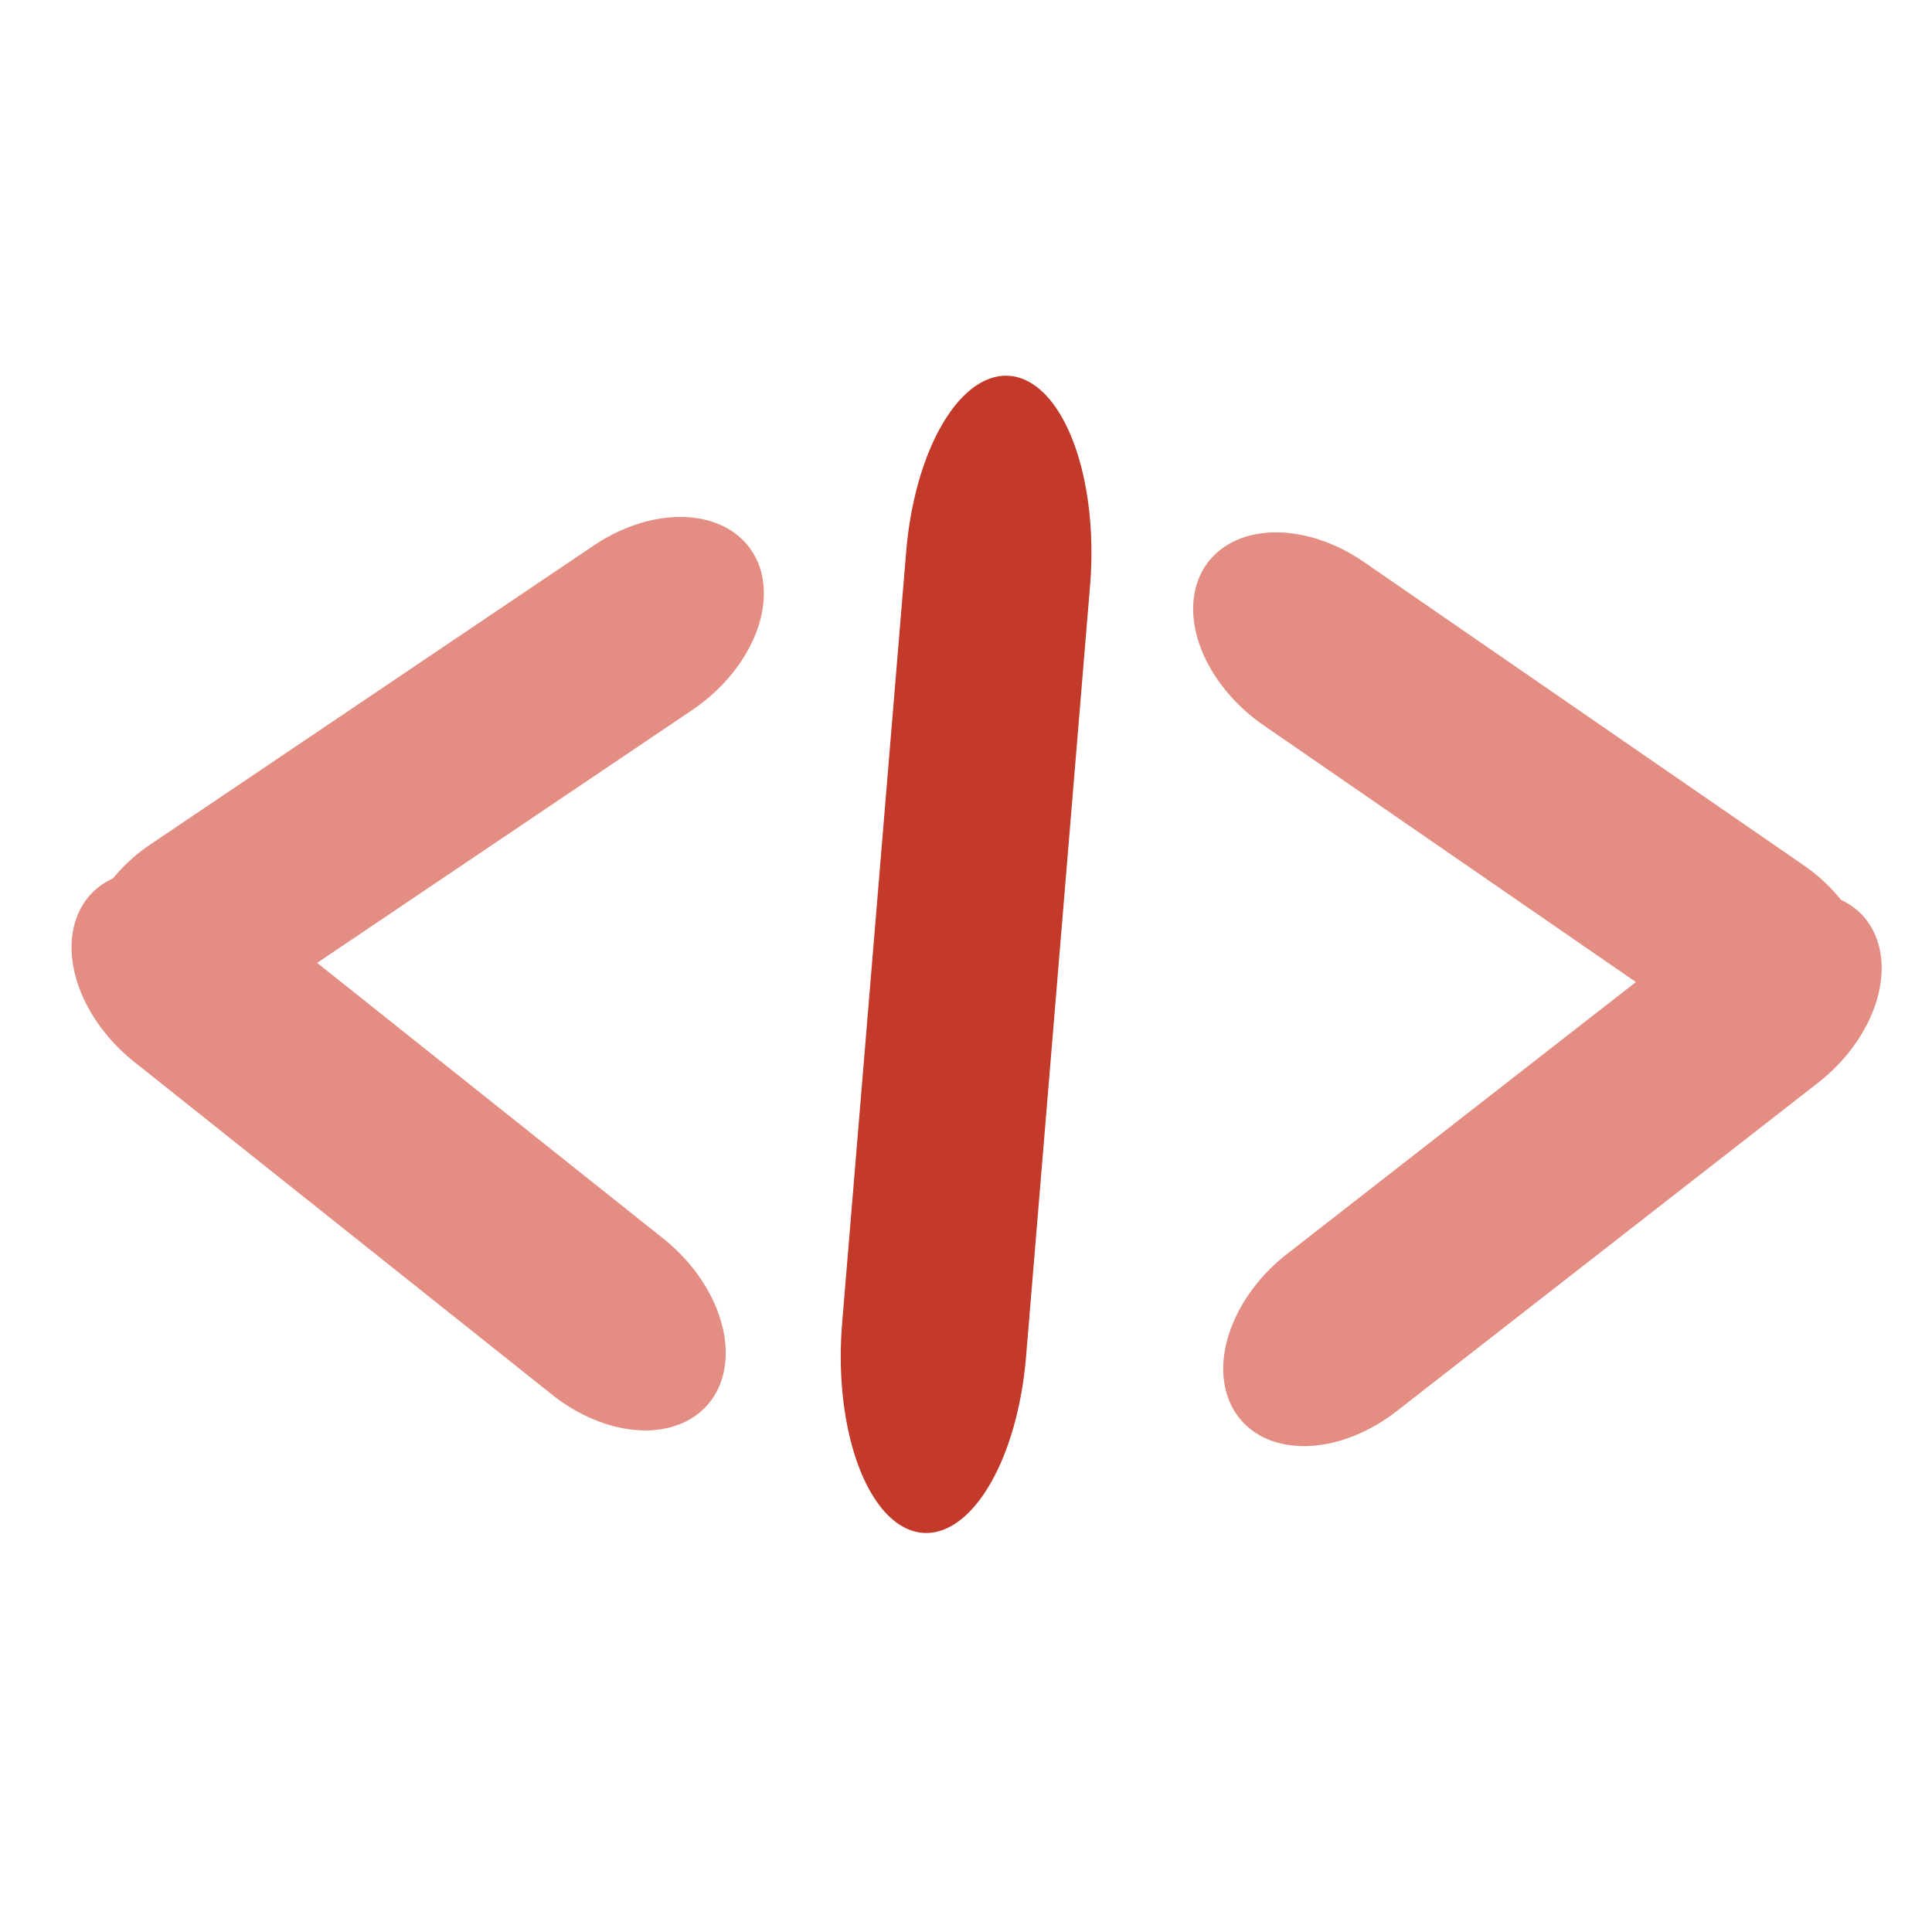 <?xml version="1.0" encoding="UTF-8" standalone="no"?>
<svg
   xmlns:svg="http://www.w3.org/2000/svg"
   xmlns="http://www.w3.org/2000/svg"
   xmlns:sodipodi="http://sodipodi.sourceforge.net/DTD/sodipodi-0.dtd"
   xmlns:inkscape="http://www.inkscape.org/namespaces/inkscape"
   sodipodi:docname="code.svg"
   inkscape:version="1.1-dev (a41a1eaca7, 2020-05-21)"
   id="svg851"
   version="1.1"
   viewBox="0 0 100 100"
   height="100mm"
   width="100mm">
  <defs
     id="defs847">
    <inkscape:path-effect
       fuse_tolerance="0"
       hide_knot="false"
       vertical_pattern="false"
       prop_units="false"
       tang_offset="0"
       normal_offset="0"
       spacing="0"
       scale_y_rel="false"
       prop_scale="0.039"
       copytype="single_stretched"
       pattern="M 0,5 C 0,2.24 2.24,0 5,0 7.76,0 10,2.24 10,5 10,7.76 7.76,10 5,10 2.24,10 0,7.76 0,5 Z"
       lpeversion="1"
       is_visible="true"
       id="path-effect912"
       effect="skeletal" />
  </defs>
  <sodipodi:namedview
     inkscape:window-maximized="1"
     inkscape:window-y="28"
     inkscape:window-x="0"
     inkscape:window-height="941"
     inkscape:window-width="1920"
     fit-margin-bottom="0"
     fit-margin-right="0"
     fit-margin-left="0"
     fit-margin-top="0"
     showgrid="false"
     inkscape:current-layer="layer1"
     inkscape:document-units="mm"
     inkscape:cy="114.94753"
     inkscape:cx="189.33718"
     inkscape:zoom="0.98994949"
     inkscape:pageshadow="2"
     inkscape:pageopacity="0.0"
     borderopacity="1.0"
     bordercolor="#666666"
     pagecolor="#ffffff"
     id="base" />
  <g
     transform="translate(-24.822,-15.368)"
     id="layer1"
     inkscape:groupmode="layer"
     inkscape:label="Layer 1">
    <path
       d="m 77.103,34.825 a 4.809,10.001 3.027 0 0 -5.196,7.592 4.809,10.001 3.027 0 0 -0.17,1.38 l -0.001,-2.52e-4 -1.668,20.093 -1.668,20.093 0.001,2.53e-4 a 4.809,10.001 3.027 0 0 -0.061,1.4 4.809,10.001 3.027 0 0 3.798,9.246 4.809,10.001 3.027 0 0 0.656,0.086 4.809,10.001 3.027 0 0 5.124,-8.982 l 0.001,2.05e-4 1.668,-20.093 1.668,-20.093 -10e-4,-2.05e-4 A 4.809,10.001 3.027 0 0 77.753,34.979 4.809,10.001 3.027 0 0 77.103,34.825 Z"
       style="fill:#c33a2a;fill-opacity:1;stroke-width:0.19"
       id="rect942" />
    <path
       d="m 60.649,42.156 a 4.945,6.903 52.84 0 0 -4.203,0.916 4.945,6.903 52.84 0 0 -0.827,0.49 l -9.68e-4,-0.001 -11.54,7.78 -11.54,7.78 4.54e-4,0.001 a 4.945,6.903 52.84 0 0 -0.769,0.587 4.945,6.903 52.84 0 0 -1.098,1.125 6.903,4.945 41.709 0 0 -1.129,0.797 6.903,4.945 41.709 0 0 -0.414,0.539 6.903,4.945 41.709 0 0 1.838,7.446 6.903,4.945 41.709 0 0 0.72,0.646 l -0.001,9.71e-4 10.887,8.671 10.887,8.671 0.001,-9.71e-4 a 6.903,4.945 41.709 0 0 0.786,0.554 6.903,4.945 41.709 0 0 7.286,-0.179 l 3.1e-5,-5.18e-4 a 6.903,4.945 41.709 0 0 0.377,-0.568 6.903,4.945 41.709 0 0 -2.683,-7.875 l 5.77e-4,-0.001 -10.887,-8.671 -7.103,-5.657 7.952,-5.36 11.54,-7.78 -4.54e-4,-0.001 a 4.945,6.903 52.84 0 0 3.3,-7.637 4.945,6.903 52.84 0 0 -0.331,-0.597 4.945,6.903 52.84 0 0 -3.045,-1.672 z"
       style="fill:#e48d83;fill-opacity:1;stroke-width:0.16"
       id="rect942-2" />
    <path
       id="rect942-2-9"
       style="fill:#e48d83;fill-opacity:1;stroke-width:0.16"
       d="m 90.329,42.949 a 6.903,4.945 37.764 0 1 4.193,0.96 6.903,4.945 37.764 0 1 0.822,0.498 l 0.001,-0.001 11.457,7.901 11.457,7.902 -4.6e-4,0.001 a 6.903,4.945 37.764 0 1 0.763,0.595 6.903,4.945 37.764 0 1 1.086,1.136 4.945,6.903 48.895 0 1 1.121,0.808 4.945,6.903 48.895 0 1 0.408,0.543 4.945,6.903 48.895 0 1 -1.916,7.426 4.945,6.903 48.895 0 1 -0.727,0.638 l 9.9e-4,0.001 -10.978,8.556 -10.978,8.555 -0.001,-0.001 a 4.945,6.903 48.895 0 1 -0.792,0.545 4.945,6.903 48.895 0 1 -7.283,-0.256 l -2.6e-5,-5.29e-4 a 4.945,6.903 48.895 0 1 -0.371,-0.572 4.945,6.903 48.895 0 1 2.766,-7.846 l -5.18e-4,-0.001 10.978,-8.556 7.162,-5.582 -7.894,-5.444 -11.457,-7.901 5.4e-4,-0.001 a 6.903,4.945 37.764 0 1 -3.219,-7.671 6.903,4.945 37.764 0 1 0.337,-0.593 6.903,4.945 37.764 0 1 3.062,-1.64 z" />
  </g>
</svg>
